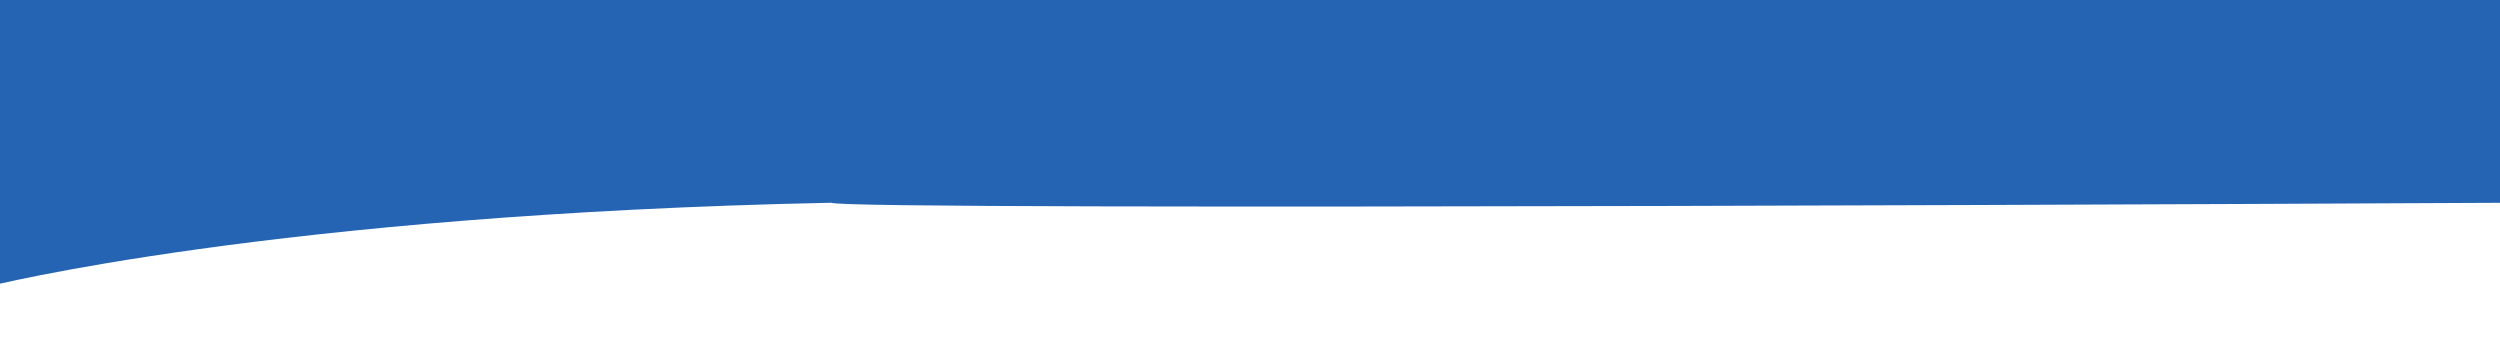 <?xml version="1.0" encoding="utf-8"?>
<!-- Generator: Adobe Illustrator 18.0.0, SVG Export Plug-In . SVG Version: 6.00 Build 0)  -->
<!DOCTYPE svg PUBLIC "-//W3C//DTD SVG 1.1//EN" "http://www.w3.org/Graphics/SVG/1.1/DTD/svg11.dtd">
<svg version="1.1" id="Layer_1" xmlns="http://www.w3.org/2000/svg" xmlns:xlink="http://www.w3.org/1999/xlink" x="0px" y="0px"
	 viewBox="0 0 1280 180" enable-background="new 0 0 1280 180" xml:space="preserve">
<path fill="#2464B3" d="M-6.6-0.2l1293.1-9v113c0,0-859.3,4.4-860.7,0c-286.9,5.9-432.4,43-432.4,43V-0.2z"/>
</svg>
